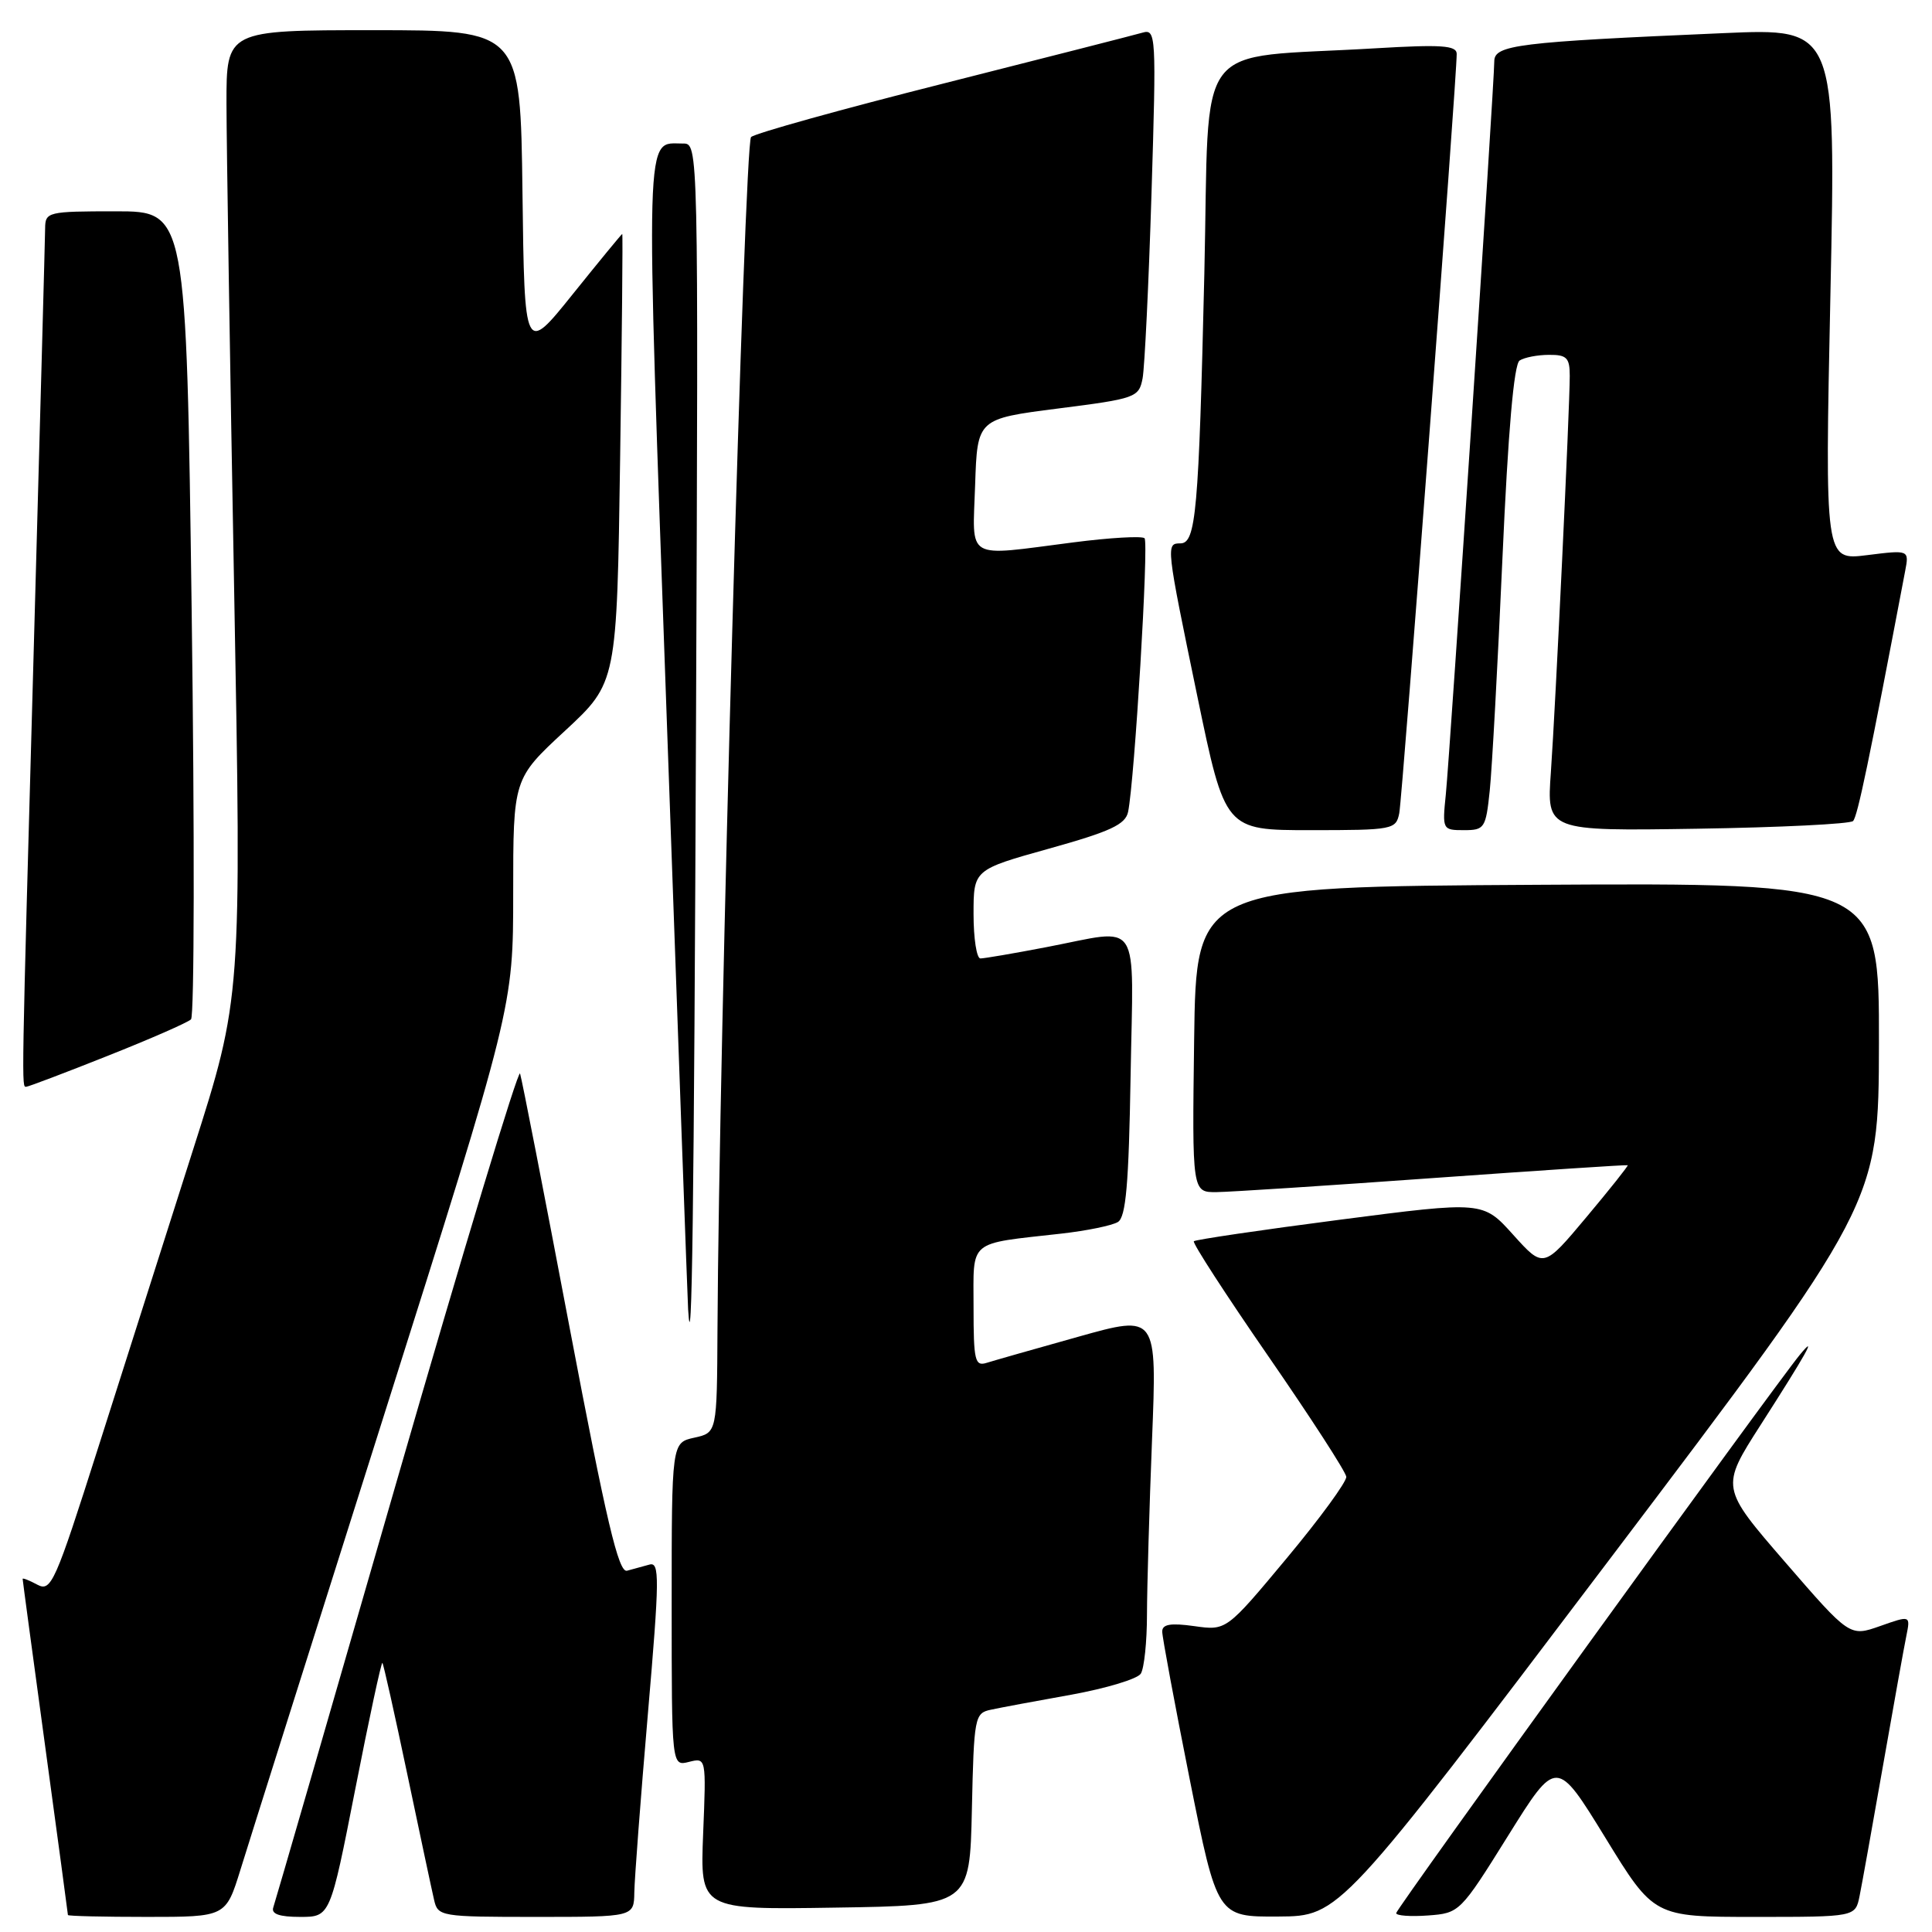 <?xml version="1.0" encoding="UTF-8" standalone="no"?>
<!DOCTYPE svg PUBLIC "-//W3C//DTD SVG 1.1//EN" "http://www.w3.org/Graphics/SVG/1.1/DTD/svg11.dtd" >
<svg xmlns="http://www.w3.org/2000/svg" xmlns:xlink="http://www.w3.org/1999/xlink" version="1.1" viewBox="0 0 256 256">
 <g >
 <path fill="currentColor"
d=" M 31.86 247.75 C 32.92 244.31 41.49 217.19 50.90 187.47 C 68.00 133.45 68.00 133.45 68.00 118.32 C 68.00 103.19 68.00 103.19 74.87 96.83 C 81.74 90.46 81.74 90.46 82.17 60.73 C 82.41 44.38 82.54 31.00 82.45 31.00 C 82.37 31.00 79.42 34.59 75.90 38.97 C 69.50 46.94 69.50 46.94 69.23 25.47 C 68.96 4.00 68.96 4.00 49.48 4.00 C 30.00 4.00 30.00 4.00 30.01 13.75 C 30.02 19.11 30.47 47.96 31.02 77.85 C 32.01 132.20 32.01 132.20 25.58 152.35 C 22.05 163.43 16.40 181.17 13.03 191.76 C 7.30 209.77 6.78 210.95 4.95 209.98 C 3.88 209.40 3.00 209.06 3.00 209.21 C 3.00 209.37 4.35 219.40 6.00 231.50 C 7.65 243.60 9.00 253.61 9.00 253.75 C 9.00 253.89 13.71 254.00 19.46 254.00 C 29.92 254.00 29.92 254.00 31.86 247.75 Z  M 47.08 237.04 C 48.91 227.71 50.53 220.19 50.67 220.34 C 50.81 220.48 52.29 227.10 53.96 235.05 C 55.63 243.00 57.23 250.51 57.52 251.75 C 58.02 253.94 58.38 254.00 71.02 254.00 C 84.00 254.00 84.00 254.00 84.05 250.75 C 84.08 248.96 84.88 238.36 85.84 227.19 C 87.40 209.01 87.42 206.92 86.04 207.32 C 85.19 207.56 83.86 207.92 83.08 208.13 C 81.96 208.42 80.35 201.57 75.49 175.99 C 72.10 158.11 69.14 142.92 68.91 142.25 C 68.69 141.57 61.33 165.88 52.57 196.26 C 43.81 226.64 36.45 252.06 36.21 252.75 C 35.92 253.61 37.02 254.00 39.77 254.00 C 43.75 254.00 43.75 254.00 47.08 237.04 Z  M 213.22 206.70 C 248.93 159.50 248.93 159.50 248.97 138.24 C 249.00 116.98 249.00 116.98 203.75 117.24 C 158.50 117.50 158.50 117.50 158.23 137.75 C 157.96 158.00 157.96 158.00 161.23 157.96 C 163.03 157.94 175.97 157.10 190.00 156.09 C 204.03 155.09 215.58 154.32 215.68 154.40 C 215.78 154.47 213.31 157.58 210.19 161.30 C 204.52 168.07 204.52 168.07 200.51 163.62 C 196.50 159.16 196.50 159.16 177.54 161.62 C 167.12 162.97 158.41 164.26 158.19 164.47 C 157.98 164.69 162.41 171.53 168.04 179.68 C 173.67 187.83 178.33 195.03 178.39 195.68 C 178.45 196.33 174.90 201.19 170.50 206.47 C 162.50 216.07 162.50 216.07 158.25 215.47 C 155.11 215.03 154.00 215.22 154.00 216.19 C 154.00 216.91 155.64 225.71 157.64 235.75 C 161.29 254.00 161.29 254.00 169.39 253.95 C 177.50 253.90 177.50 253.90 213.22 206.70 Z  M 199.84 243.23 C 206.24 232.97 206.24 232.97 212.70 243.48 C 219.15 254.00 219.15 254.00 232.50 254.00 C 245.84 254.00 245.84 254.00 246.40 251.25 C 246.71 249.74 248.10 241.97 249.50 234.00 C 250.90 226.03 252.29 218.27 252.60 216.77 C 253.15 214.04 253.15 214.04 249.13 215.46 C 245.10 216.88 245.10 216.88 236.54 206.99 C 227.98 197.10 227.98 197.10 233.30 188.80 C 239.31 179.43 240.92 176.57 238.50 179.50 C 235.05 183.69 185.00 252.92 185.00 253.50 C 185.00 253.84 186.90 253.98 189.22 253.81 C 193.40 253.50 193.49 253.41 199.84 243.23 Z  M 128.78 239.76 C 129.05 227.52 129.15 227.00 131.28 226.55 C 132.50 226.28 137.29 225.39 141.93 224.56 C 146.56 223.72 150.72 222.47 151.16 221.77 C 151.61 221.07 151.98 217.53 151.98 213.91 C 151.99 210.29 152.29 199.87 152.65 190.76 C 153.31 174.20 153.31 174.20 142.90 177.12 C 137.18 178.72 131.71 180.28 130.75 180.58 C 129.18 181.08 129.00 180.30 129.00 173.19 C 129.00 164.14 128.13 164.87 140.63 163.46 C 144.00 163.08 147.37 162.39 148.13 161.92 C 149.19 161.27 149.57 156.91 149.81 142.54 C 150.17 121.21 151.39 123.07 138.66 125.50 C 134.35 126.33 130.41 127.00 129.91 127.00 C 129.41 127.00 129.00 124.35 129.00 121.12 C 129.00 115.24 129.00 115.24 139.03 112.44 C 147.16 110.17 149.13 109.25 149.48 107.57 C 150.34 103.36 152.23 71.90 151.66 71.32 C 151.33 71.00 147.08 71.24 142.21 71.87 C 127.70 73.73 128.88 74.41 129.21 64.25 C 129.50 55.50 129.50 55.50 140.20 54.13 C 150.51 52.82 150.91 52.67 151.40 50.13 C 151.67 48.69 152.21 37.66 152.58 25.64 C 153.23 4.57 153.18 3.81 151.38 4.33 C 150.34 4.63 138.47 7.66 125.00 11.07 C 111.53 14.47 100.06 17.66 99.52 18.16 C 98.63 18.97 95.25 139.04 95.07 176.17 C 95.00 189.84 95.00 189.84 92.00 190.50 C 89.00 191.16 89.00 191.16 89.00 212.60 C 89.00 234.04 89.00 234.04 91.29 233.46 C 93.58 232.89 93.58 232.89 93.17 242.97 C 92.77 253.05 92.77 253.05 110.63 252.77 C 128.50 252.50 128.50 252.50 128.78 239.76 Z  M 92.23 94.75 C 92.54 19.28 92.54 19.00 90.52 19.02 C 85.40 19.05 85.50 15.21 88.38 96.15 C 89.85 137.59 91.11 172.40 91.18 173.50 C 91.68 181.69 91.96 160.46 92.23 94.75 Z  M 14.23 139.92 C 19.88 137.68 24.86 135.50 25.31 135.07 C 25.75 134.64 25.79 110.37 25.40 81.14 C 24.69 28.00 24.69 28.00 15.34 28.00 C 6.33 28.00 6.00 28.08 5.98 30.25 C 5.97 31.49 5.30 56.12 4.50 85.00 C 2.82 145.31 2.85 144.00 3.48 144.00 C 3.74 144.00 8.58 142.17 14.23 139.92 Z  M 185.41 107.75 C 185.83 105.61 193.06 10.01 193.02 7.13 C 193.00 6.02 190.99 5.88 182.25 6.40 C 157.71 7.87 160.32 4.42 159.58 36.33 C 158.84 67.85 158.47 72.00 156.41 72.00 C 154.47 72.00 154.50 72.21 158.65 92.25 C 162.33 110.00 162.33 110.00 173.64 110.00 C 184.58 110.00 184.98 109.92 185.41 107.75 Z  M 197.40 104.75 C 197.70 101.86 198.46 88.03 199.08 74.00 C 199.83 57.15 200.60 48.25 201.36 47.77 C 201.99 47.36 203.74 47.02 205.25 47.02 C 207.60 47.00 208.00 47.41 208.00 49.80 C 208.00 54.07 206.12 93.48 205.50 102.31 C 204.94 110.12 204.94 110.12 224.89 109.81 C 235.86 109.64 245.16 109.18 245.54 108.79 C 246.13 108.20 247.67 100.80 252.44 75.68 C 252.98 72.86 252.98 72.86 247.39 73.56 C 241.80 74.26 241.80 74.26 242.54 39.00 C 243.28 3.74 243.28 3.74 228.39 4.39 C 201.06 5.57 198.00 5.95 198.00 8.13 C 198.00 11.04 192.13 99.79 191.58 105.25 C 191.10 109.93 191.14 110.00 193.98 110.00 C 196.71 110.00 196.88 109.74 197.40 104.75 Z "/>
</g>
</svg>